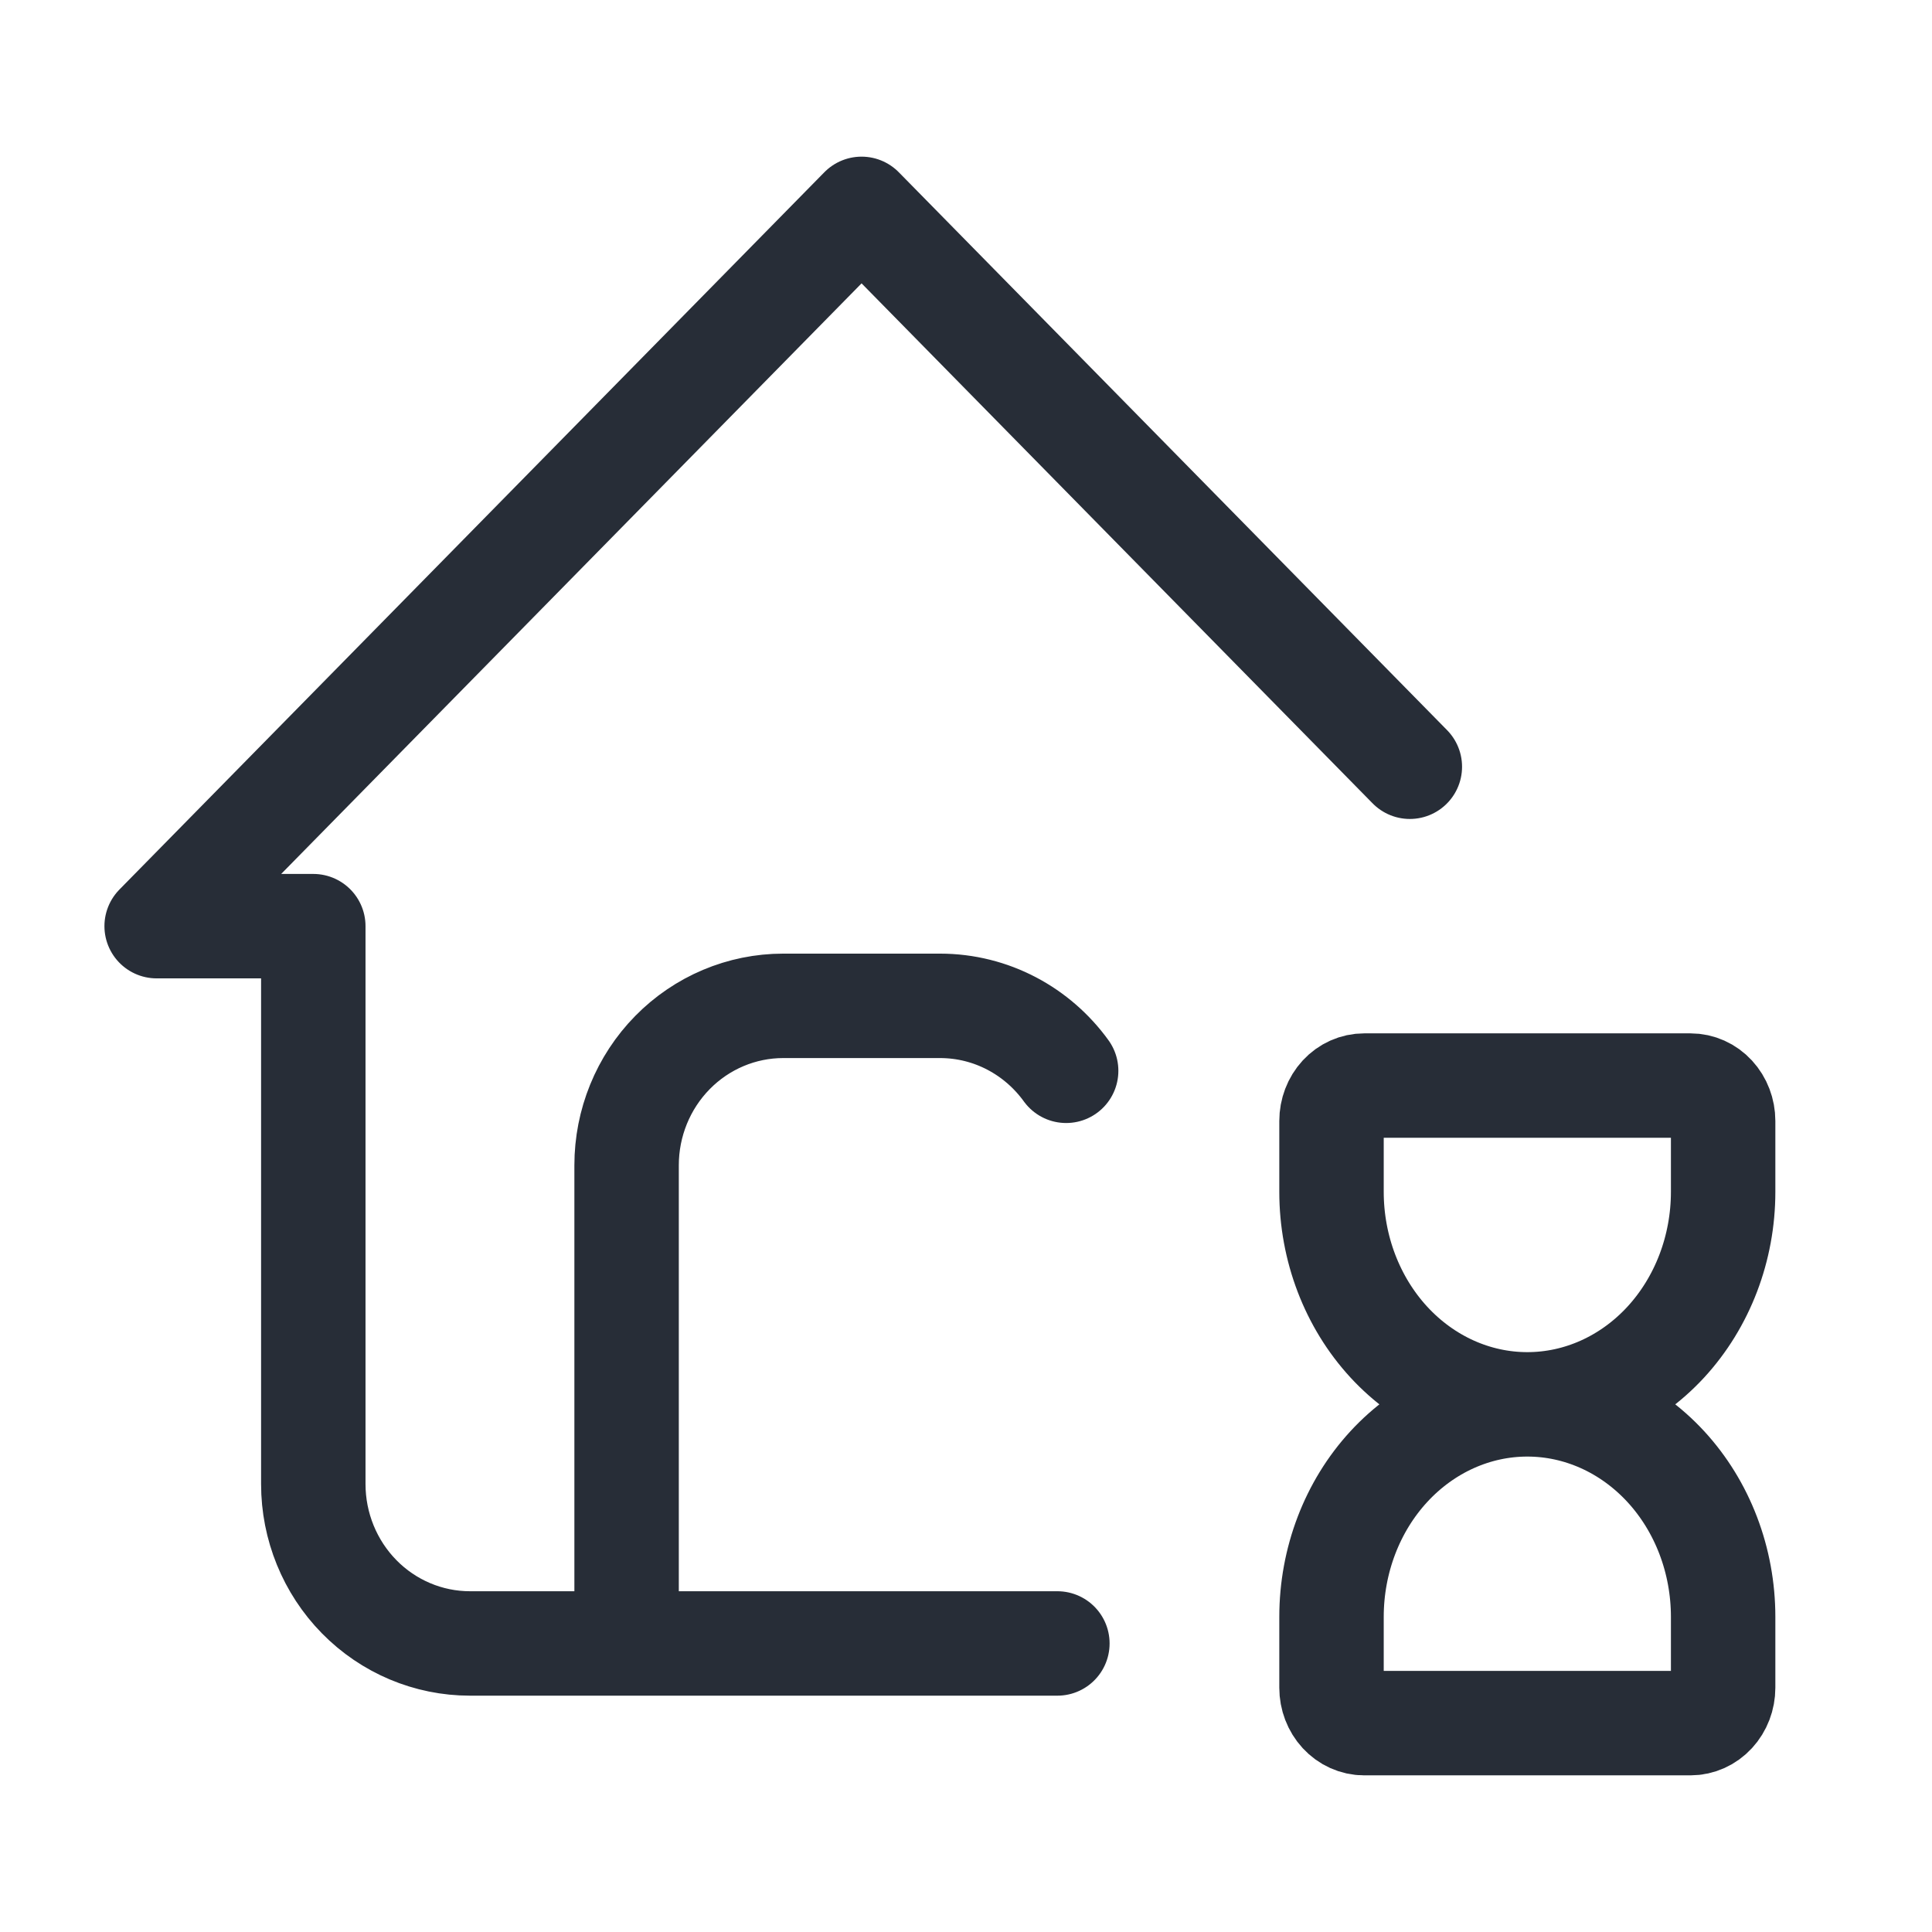 <svg width="37" height="37" viewBox="0 0 37 37" fill="none" xmlns="http://www.w3.org/2000/svg">
<g clip-path="url(#clip0_134_9831)">
<path d="M27 14.684L16.5 4L3 17.737H6V28.421C6 29.231 6.316 30.007 6.879 30.58C7.441 31.152 8.204 31.474 9 31.474H20.25M12 31.474V22.316C12 21.506 12.316 20.73 12.879 20.157C13.441 19.585 14.204 19.263 15 19.263H18C18.991 19.263 19.872 19.752 20.418 20.507M29.25 26.895C28.255 26.895 27.302 27.324 26.598 28.087C25.895 28.85 25.5 29.885 25.5 30.965V32.322C25.5 32.502 25.566 32.674 25.683 32.801C25.8 32.928 25.959 33 26.125 33H32.375C32.541 33 32.7 32.928 32.817 32.801C32.934 32.674 33 32.502 33 32.322V30.965C33 29.885 32.605 28.85 31.902 28.087C31.198 27.324 30.245 26.895 29.25 26.895ZM29.25 26.895C28.255 26.895 27.302 26.466 26.598 25.703C25.895 24.939 25.5 23.904 25.5 22.825V21.468C25.5 21.288 25.566 21.115 25.683 20.988C25.8 20.861 25.959 20.79 26.125 20.79H32.375C32.541 20.79 32.7 20.861 32.817 20.988C32.934 21.115 33 21.288 33 21.468V22.825C33 23.904 32.605 24.939 31.902 25.703C31.198 26.466 30.245 26.895 29.25 26.895Z" stroke="#272D37" stroke-width="2" stroke-linecap="round" stroke-linejoin="round"/>
</g>
<defs>
<clipPath id="clip0_134_9831">
<rect width="36.713" height="37" fill="white"/>
</clipPath>
</defs>
</svg>

